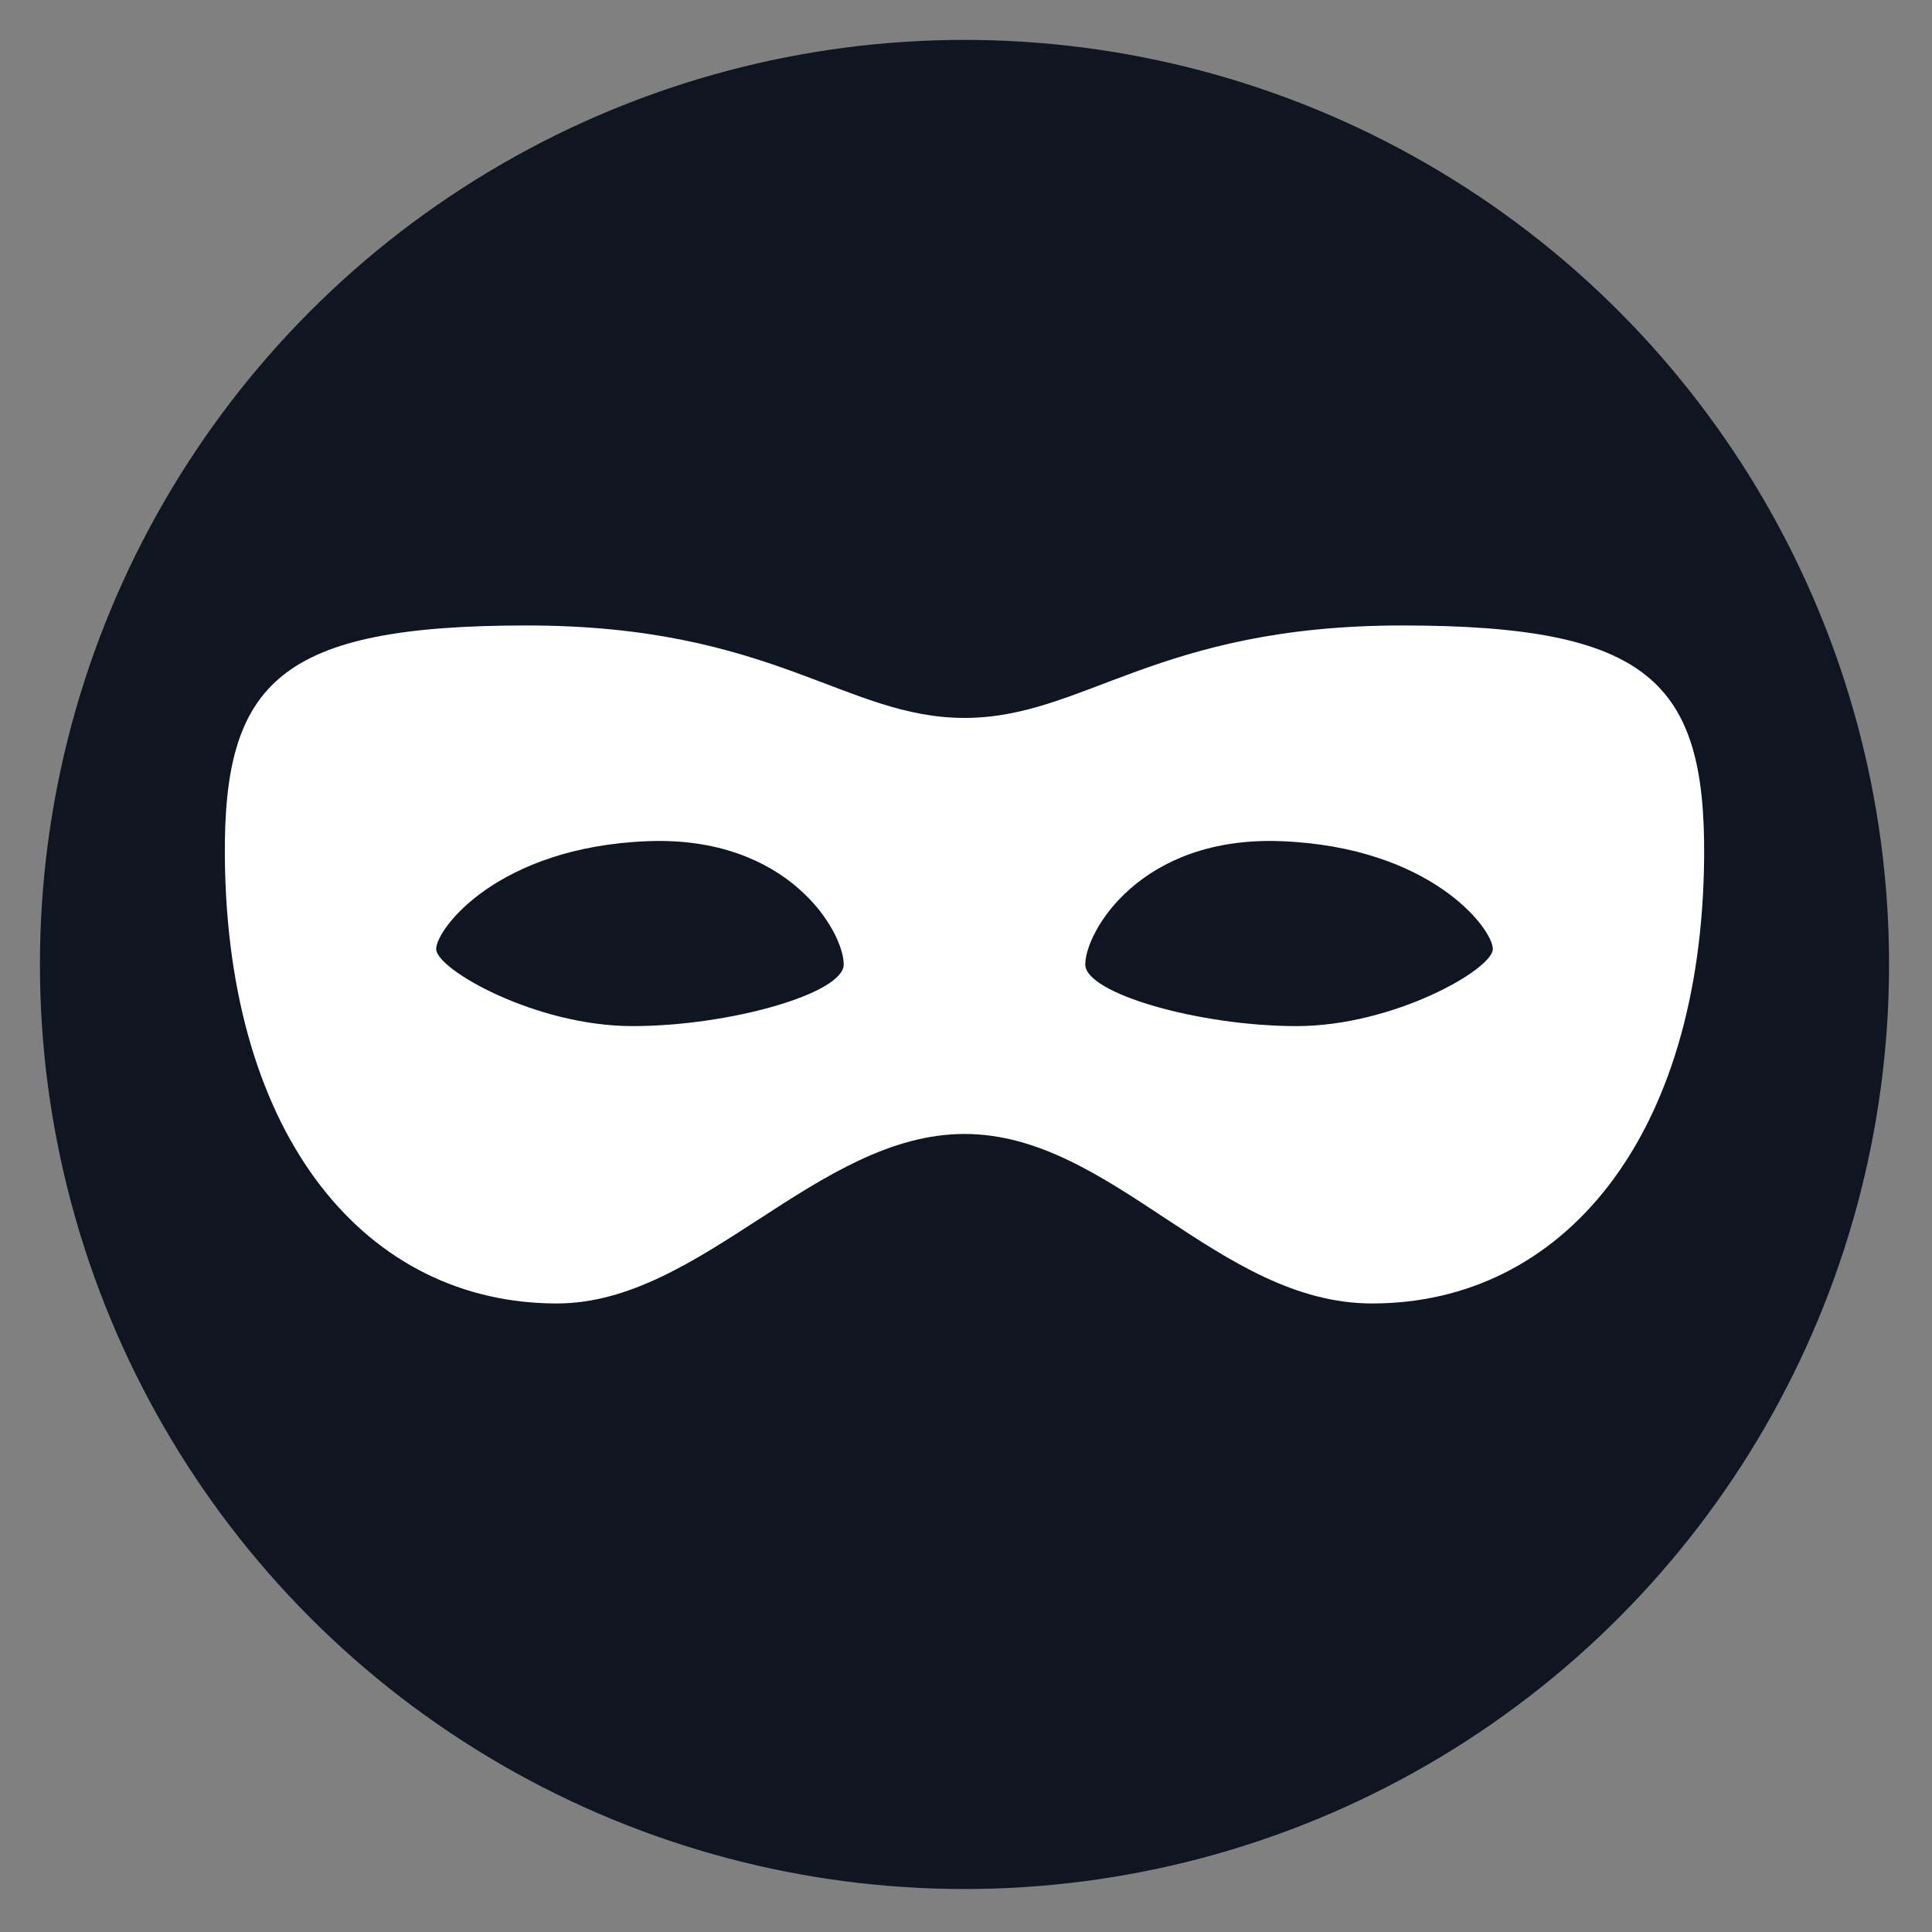 <?xml version="1.0" encoding="UTF-8" standalone="no"?>
<!DOCTYPE svg PUBLIC "-//W3C//DTD SVG 1.1//EN" "http://www.w3.org/Graphics/SVG/1.1/DTD/svg11.dtd">
<svg width="48" height="48" viewBox="0 0 48 48" version="1.1" xmlns="http://www.w3.org/2000/svg" xmlns:xlink="http://www.w3.org/1999/xlink" xml:space="preserve" xmlns:serif="http://www.serif.com/" style="fill-rule:evenodd;clip-rule:evenodd;stroke-linejoin:round;stroke-miterlimit:1.414;">
    <rect x="0" y="0" width="48" height="48" fill="#808080" stroke="none"/>
    <g transform="matrix(1.919,0,0,1.919,-27.716,-30.887)">
        <g transform="matrix(0.399,0,0,0.399,14.162,15.814)">
            <circle cx="32" cy="32" r="30" style="fill:rgb(15,22,33);"/>
        </g>
        <g transform="matrix(0.399,0,0,0.399,14.162,15.814)">
            <path d="M45.225,43C40.236,43 36.785,37.5 32.001,37.5C27.217,37.5 23.468,43 18.776,43C12.62,43 8.074,37.656 8,28.5C7.954,22.815 9.805,21 17.8,21C25.795,21 28.128,24 32,24C35.872,24 38.214,21 46.2,21C54.186,21 56.042,22.815 56,28.5C55.926,37.656 51.381,43 45.225,43ZM21.714,28C16.857,28.193 14.857,30.846 14.857,31.5C14.857,32.154 18.077,34 21.224,34C24.371,34 28.081,32.943 28.081,32C28.082,30.948 26.3,27.818 21.714,28ZM42.286,28C37.703,27.818 35.919,30.948 35.919,32C35.919,32.943 39.628,34 42.776,34C45.924,34 49.143,32.154 49.143,31.5C49.143,30.846 47.143,28.193 42.286,28Z" style="fill:white;fill-rule:nonzero;"/>
        </g>
    </g>
</svg>
